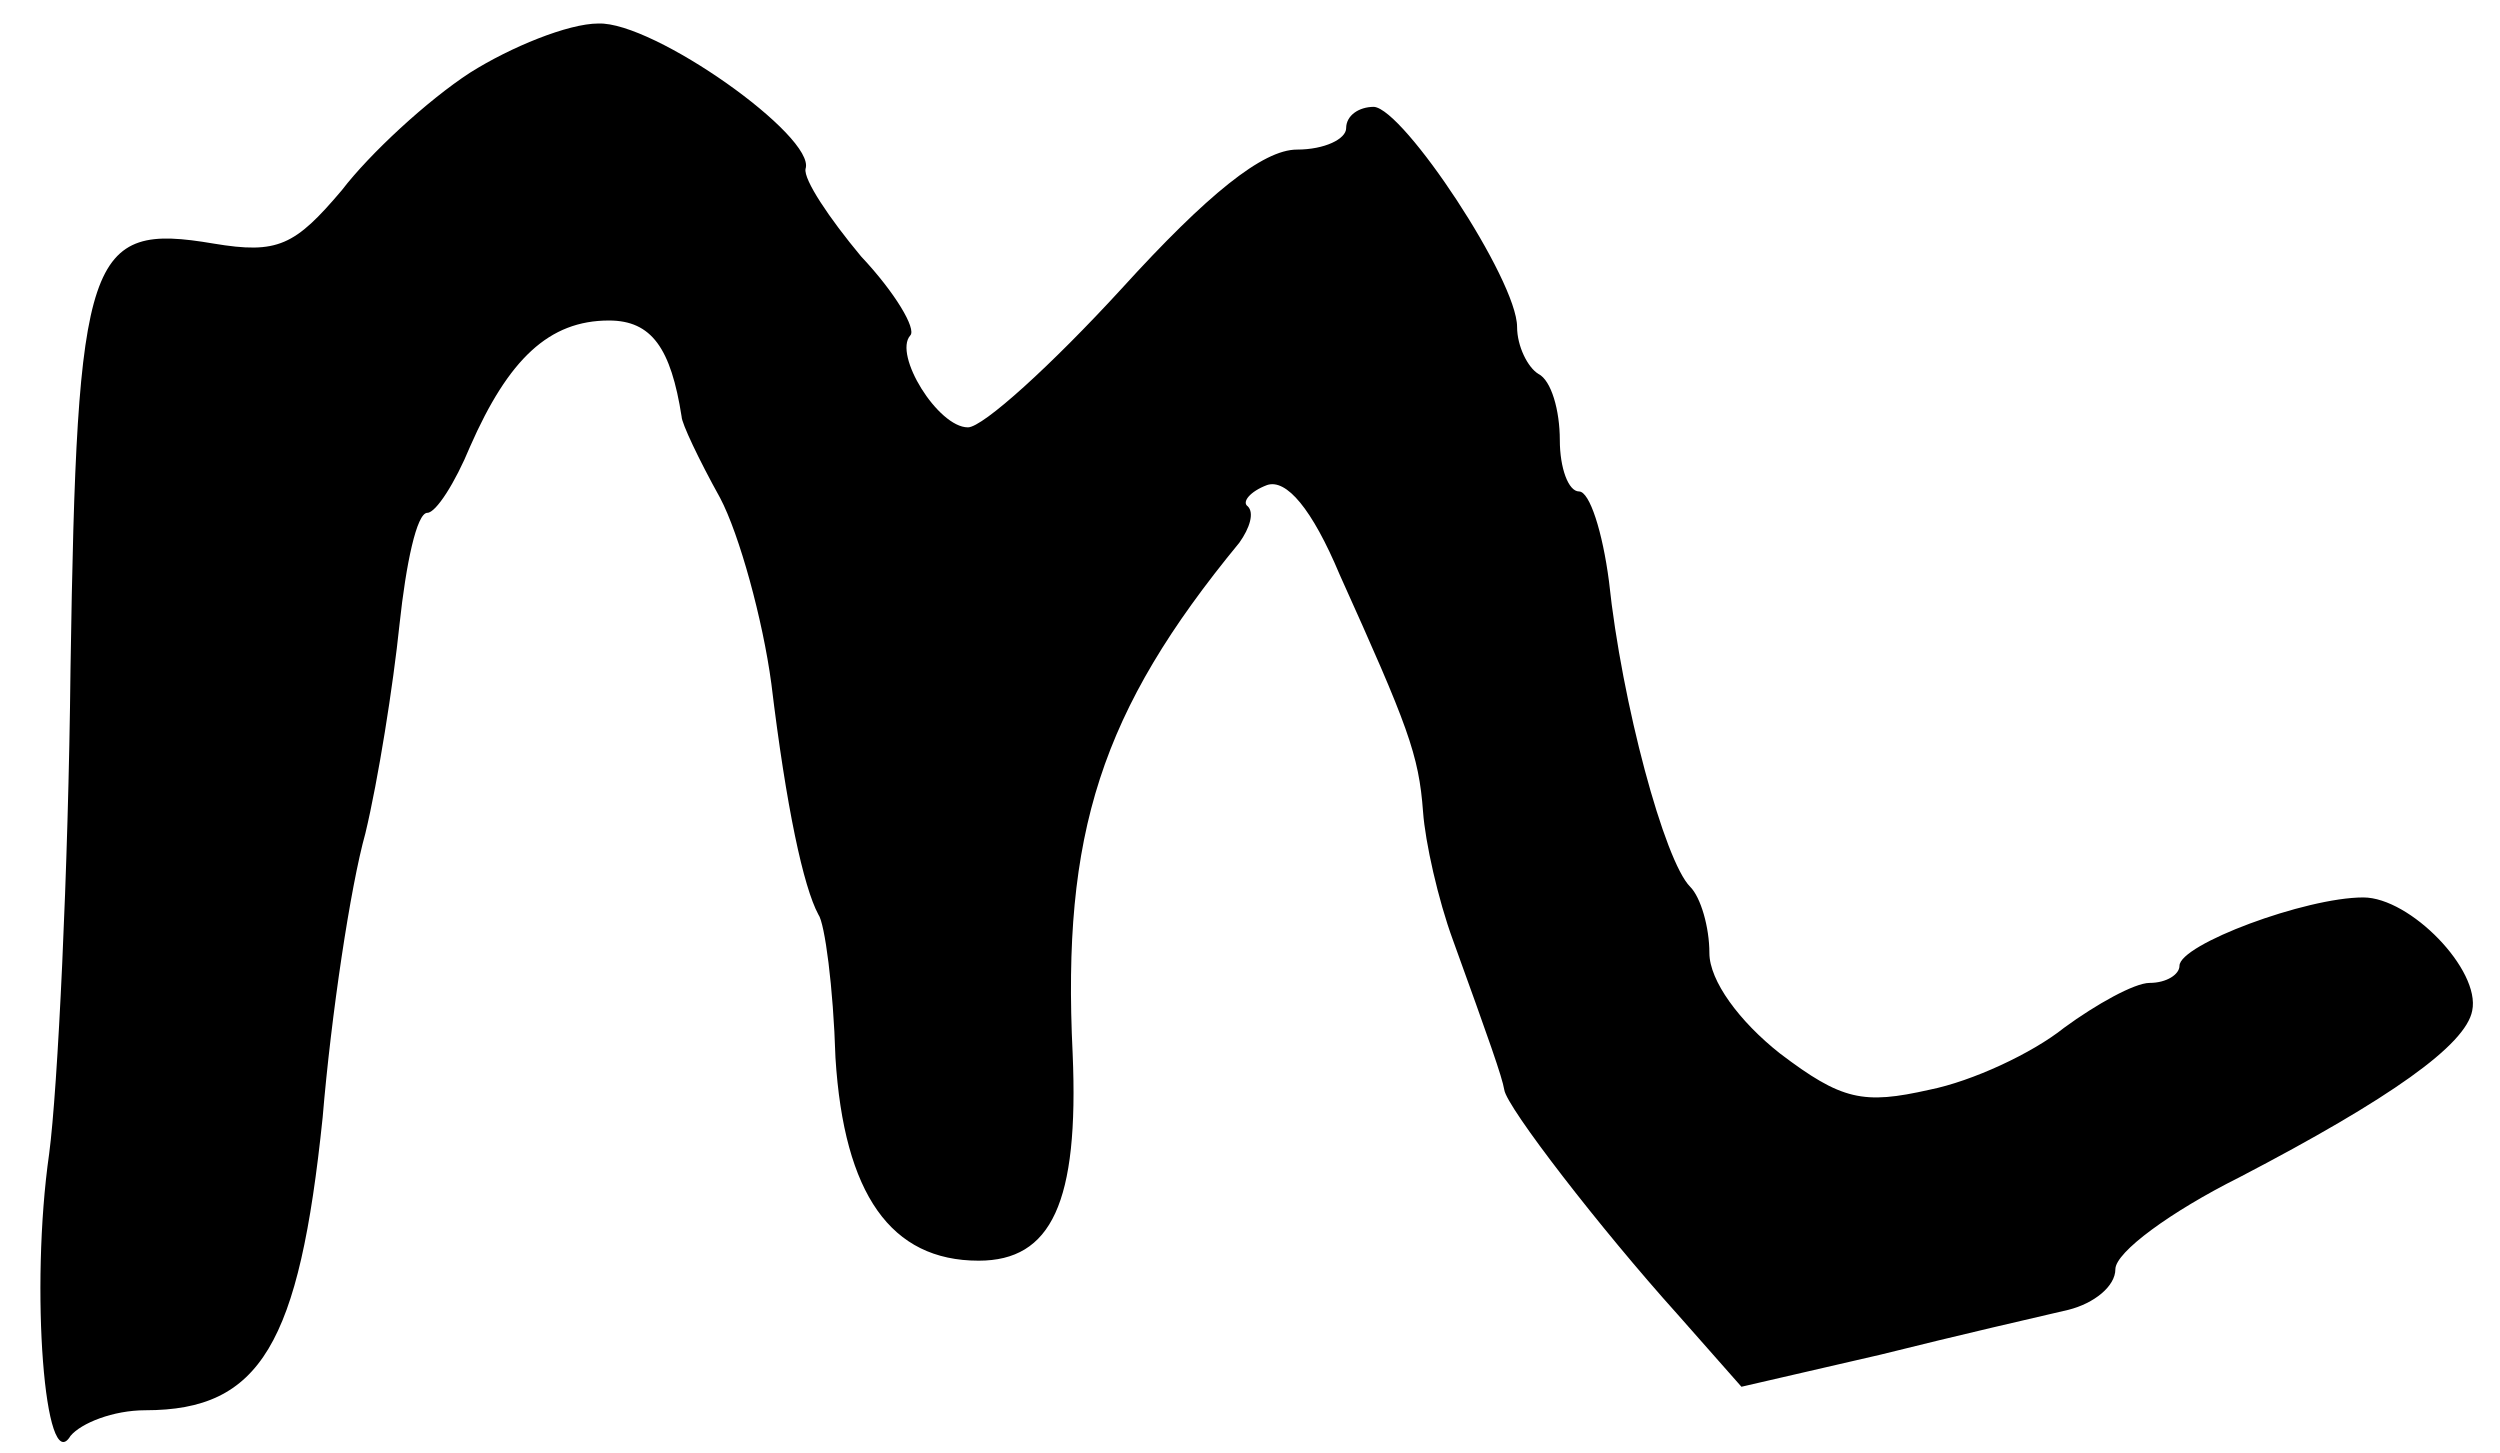 <?xml version="1.0" standalone="no"?>
<!DOCTYPE svg PUBLIC "-//W3C//DTD SVG 20010904//EN"
 "http://www.w3.org/TR/2001/REC-SVG-20010904/DTD/svg10.dtd">
<svg version="1.0" xmlns="http://www.w3.org/2000/svg"
 width="117pt" height="68pt" viewBox="0 0 117 68"
 preserveAspectRatio="xMidYMid meet">
<g transform="translate(0,68) scale(0.1,-0.1)"
fill="#000000" stroke="none">
<path d="M220 646 c-20 -13 -47 -38 -60 -55 -22 -26 -30 -30 -60 -25 -59 10
-64 -4 -67 -199 -1 -95 -6 -197 -10 -227 -9 -63 -2 -152 10 -132 5 6 20 12 35
12 54 0 72 31 83 137 4 48 13 108 20 133 6 25 13 69 16 98 3 28 8 52 13 52 4
0 13 14 20 31 18 41 37 59 65 59 20 0 29 -13 34 -45 0 -3 8 -20 18 -38 9 -17
20 -57 24 -87 7 -58 15 -95 22 -108 3 -4 7 -34 8 -67 4 -64 26 -95 67 -95 34
0 47 27 44 97 -5 103 13 160 78 239 5 7 7 14 4 17 -3 2 1 7 9 10 9 3 21 -11
34 -42 32 -71 37 -84 39 -111 1 -14 7 -41 14 -60 17 -47 23 -64 24 -70 1 -8
45 -65 81 -105 l30 -34 65 15 c36 9 75 18 88 21 12 3 22 11 22 19 0 8 26 27
58 43 71 37 106 62 109 78 4 19 -29 53 -51 53 -27 0 -86 -22 -86 -32 0 -4 -6
-8 -14 -8 -7 0 -25 -10 -40 -21 -15 -12 -43 -25 -63 -29 -31 -7 -41 -5 -70 17
-19 15 -33 34 -33 47 0 12 -4 26 -9 31 -12 12 -32 86 -38 143 -3 23 -9 42 -14
42 -5 0 -9 11 -9 24 0 14 -4 28 -10 31 -5 3 -10 13 -10 22 0 22 -53 102 -67
103 -7 0 -13 -4 -13 -10 0 -5 -10 -10 -23 -10 -16 0 -42 -21 -82 -65 -33 -36
-65 -65 -72 -65 -14 0 -35 34 -27 43 3 3 -7 20 -23 37 -15 18 -27 36 -26 41 5
15 -71 69 -97 68 -14 0 -41 -11 -60 -23z"/>
</g>
</svg>
